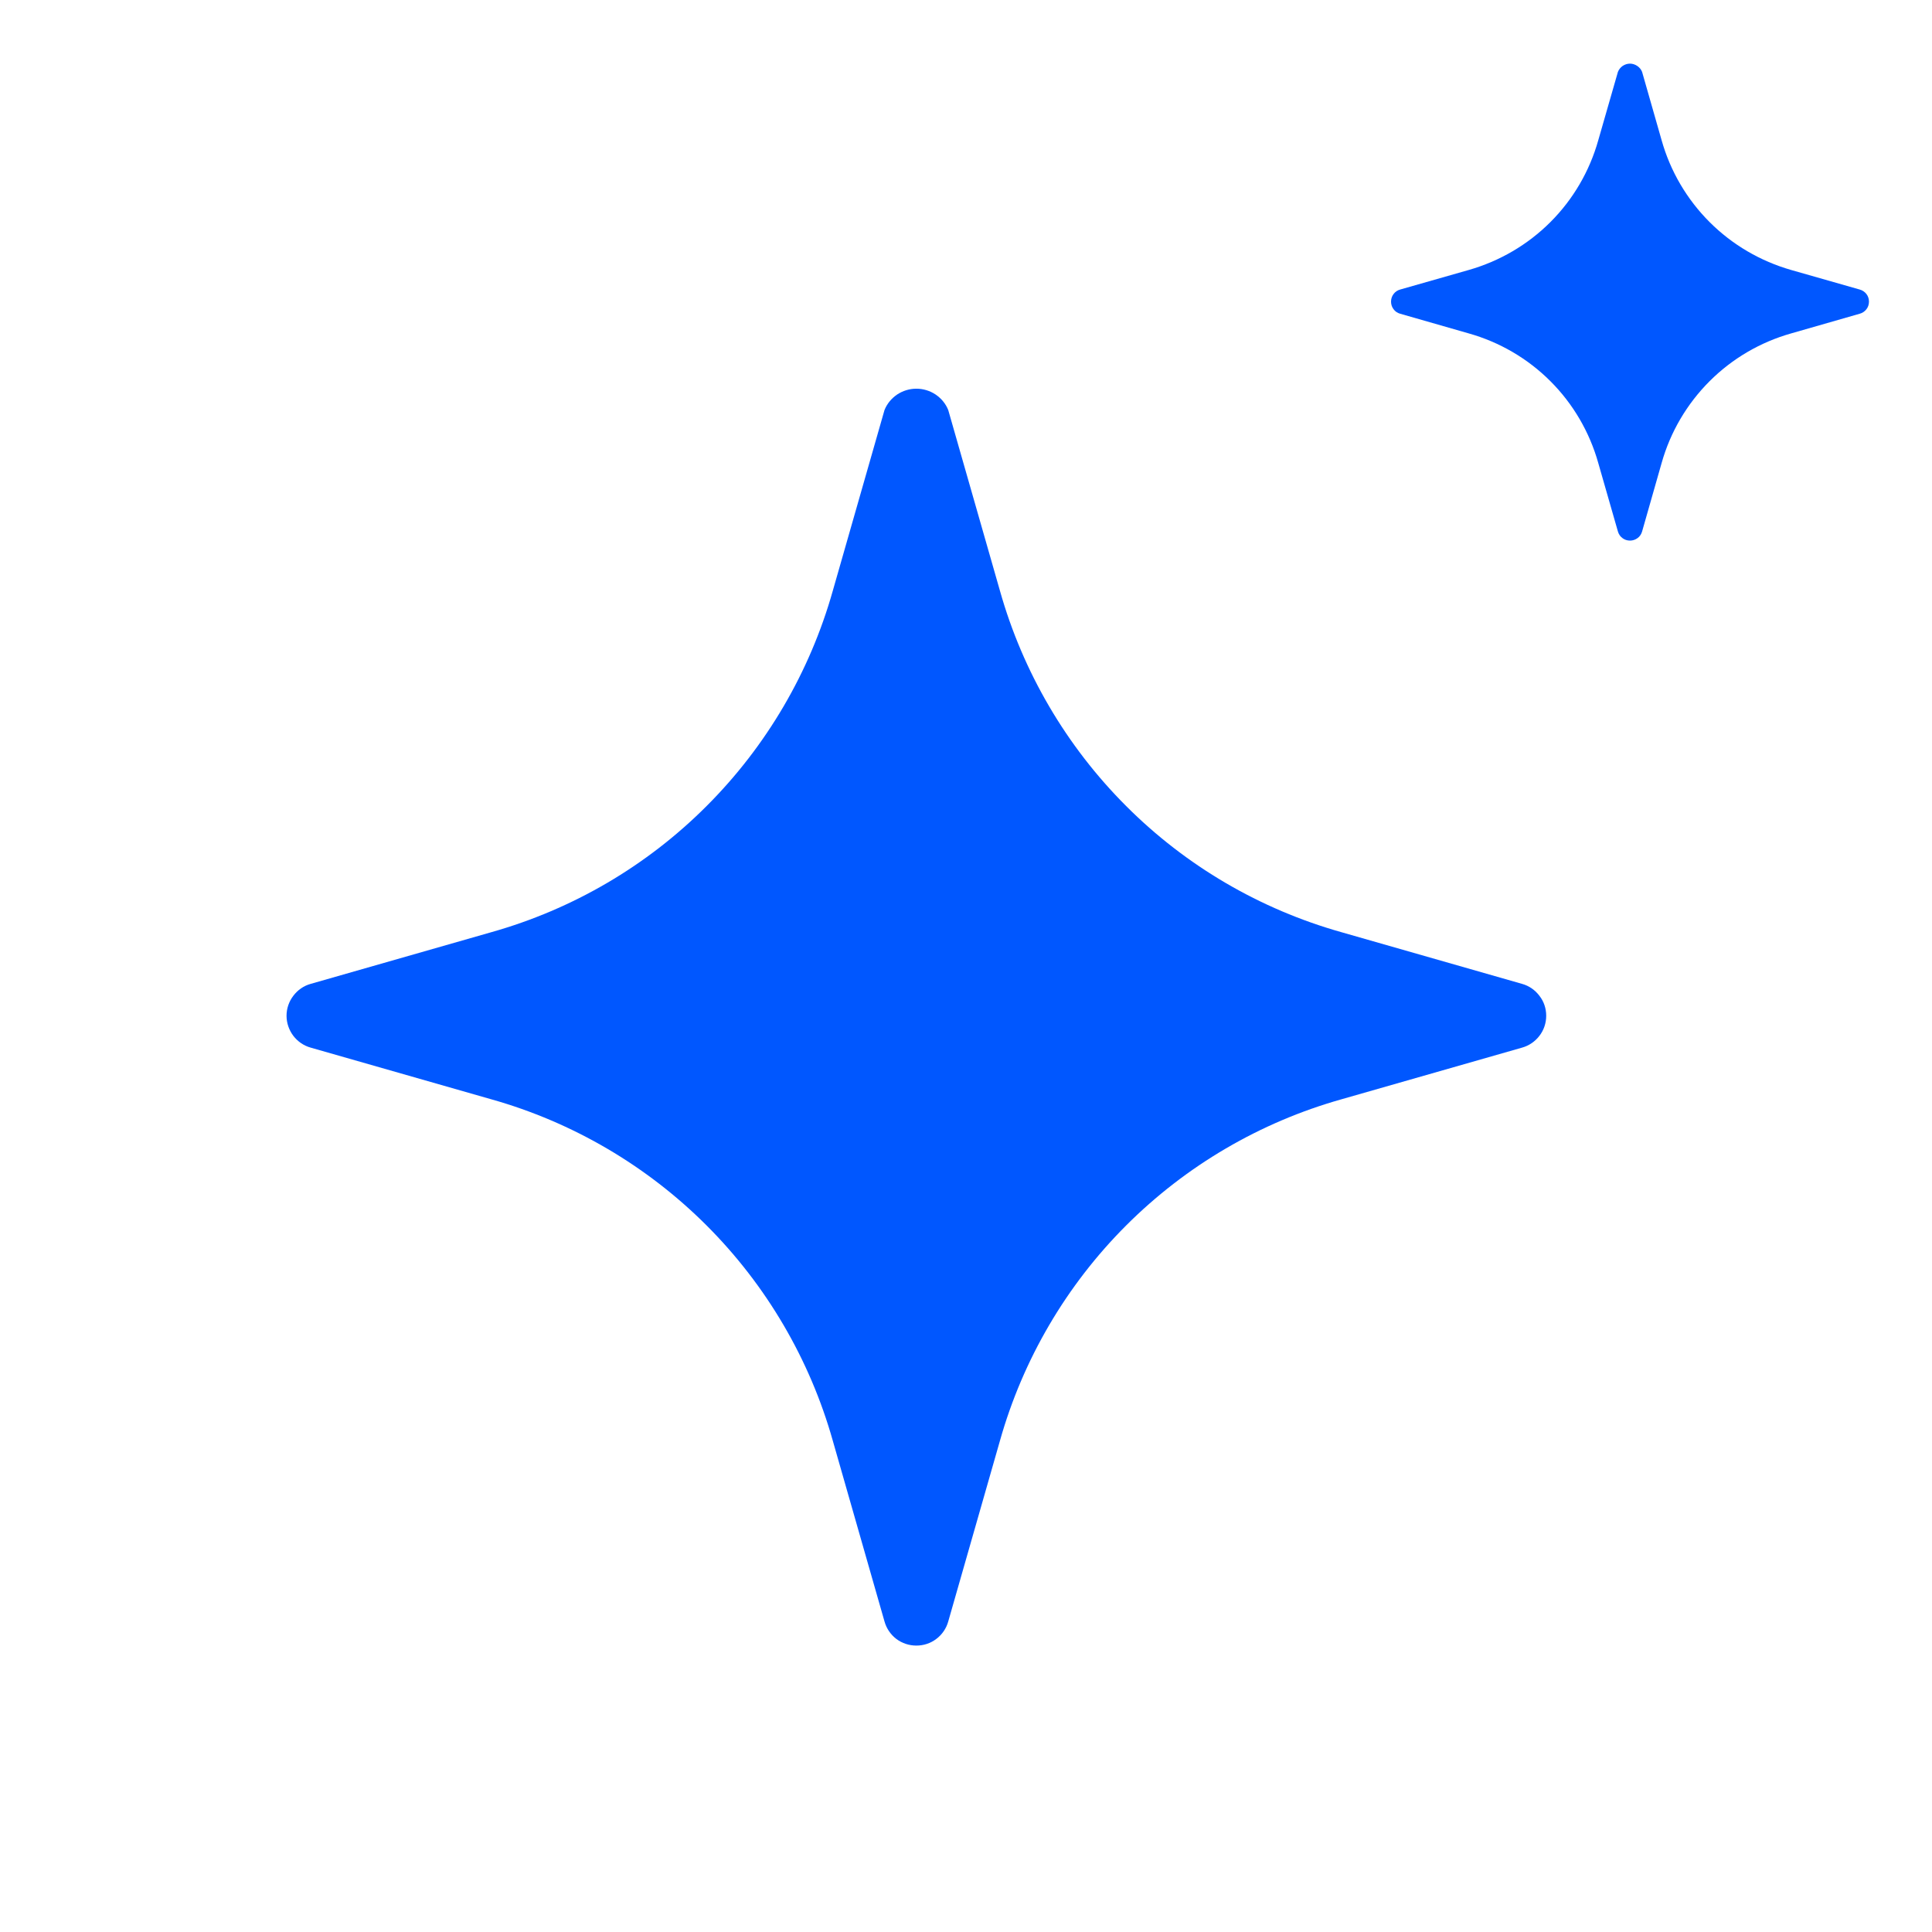 <svg width="16" height="16" viewBox="0 0 16 16" fill="none" xmlns="http://www.w3.org/2000/svg">
<path d="M12.605 8.148L11.109 7.72C10.435 7.53 9.821 7.171 9.326 6.675C8.831 6.18 8.471 5.566 8.281 4.892L7.853 3.396C7.832 3.343 7.795 3.299 7.748 3.267C7.701 3.236 7.646 3.219 7.589 3.219C7.532 3.219 7.477 3.236 7.43 3.267C7.383 3.299 7.346 3.343 7.325 3.396L6.897 4.892C6.707 5.566 6.347 6.18 5.852 6.675C5.357 7.171 4.743 7.53 4.069 7.72L2.573 8.148C2.515 8.164 2.465 8.199 2.429 8.247C2.393 8.294 2.373 8.352 2.373 8.412C2.373 8.472 2.393 8.53 2.429 8.578C2.465 8.625 2.515 8.66 2.573 8.676L4.069 9.104C4.743 9.294 5.357 9.654 5.852 10.149C6.347 10.644 6.707 11.258 6.897 11.932L7.325 13.428C7.341 13.486 7.376 13.537 7.423 13.573C7.471 13.609 7.529 13.628 7.589 13.628C7.649 13.628 7.707 13.609 7.754 13.573C7.802 13.537 7.837 13.486 7.853 13.428L8.281 11.932C8.471 11.258 8.831 10.644 9.326 10.149C9.821 9.654 10.435 9.294 11.109 9.104L12.605 8.676C12.663 8.66 12.713 8.625 12.749 8.578C12.786 8.53 12.805 8.472 12.805 8.412C12.805 8.352 12.786 8.294 12.749 8.247C12.713 8.199 12.663 8.164 12.605 8.148Z" fill="#0057FF"/>
<g clip-path="url(#clip0_4046_118538)">
<path d="M15.402 2.398L14.834 2.236C14.579 2.163 14.346 2.027 14.158 1.839C13.97 1.651 13.833 1.418 13.761 1.162L13.599 0.595C13.591 0.575 13.577 0.558 13.559 0.546C13.541 0.534 13.52 0.527 13.499 0.527C13.477 0.527 13.456 0.534 13.438 0.546C13.421 0.558 13.407 0.575 13.399 0.595L13.236 1.162C13.164 1.418 13.028 1.651 12.84 1.839C12.652 2.027 12.419 2.163 12.163 2.236L11.595 2.398C11.573 2.404 11.554 2.417 11.541 2.435C11.527 2.453 11.52 2.475 11.52 2.498C11.52 2.521 11.527 2.543 11.541 2.561C11.554 2.579 11.573 2.592 11.595 2.598L12.163 2.761C12.419 2.833 12.652 2.969 12.84 3.157C13.028 3.345 13.164 3.578 13.236 3.834L13.399 4.402C13.405 4.423 13.418 4.443 13.436 4.456C13.454 4.47 13.476 4.477 13.499 4.477C13.521 4.477 13.543 4.47 13.562 4.456C13.58 4.443 13.593 4.423 13.599 4.402L13.761 3.834C13.833 3.578 13.97 3.345 14.158 3.157C14.346 2.969 14.579 2.833 14.834 2.761L15.402 2.598C15.424 2.592 15.443 2.579 15.457 2.561C15.471 2.543 15.478 2.521 15.478 2.498C15.478 2.475 15.471 2.453 15.457 2.435C15.443 2.417 15.424 2.404 15.402 2.398Z" fill="#0057FF"/>
</g>
<defs>
<clipPath id="clip0_4046_118538">
<rect width="5" height="5" fill="white" transform="translate(11)"/>
</clipPath>
</defs>
</svg>
